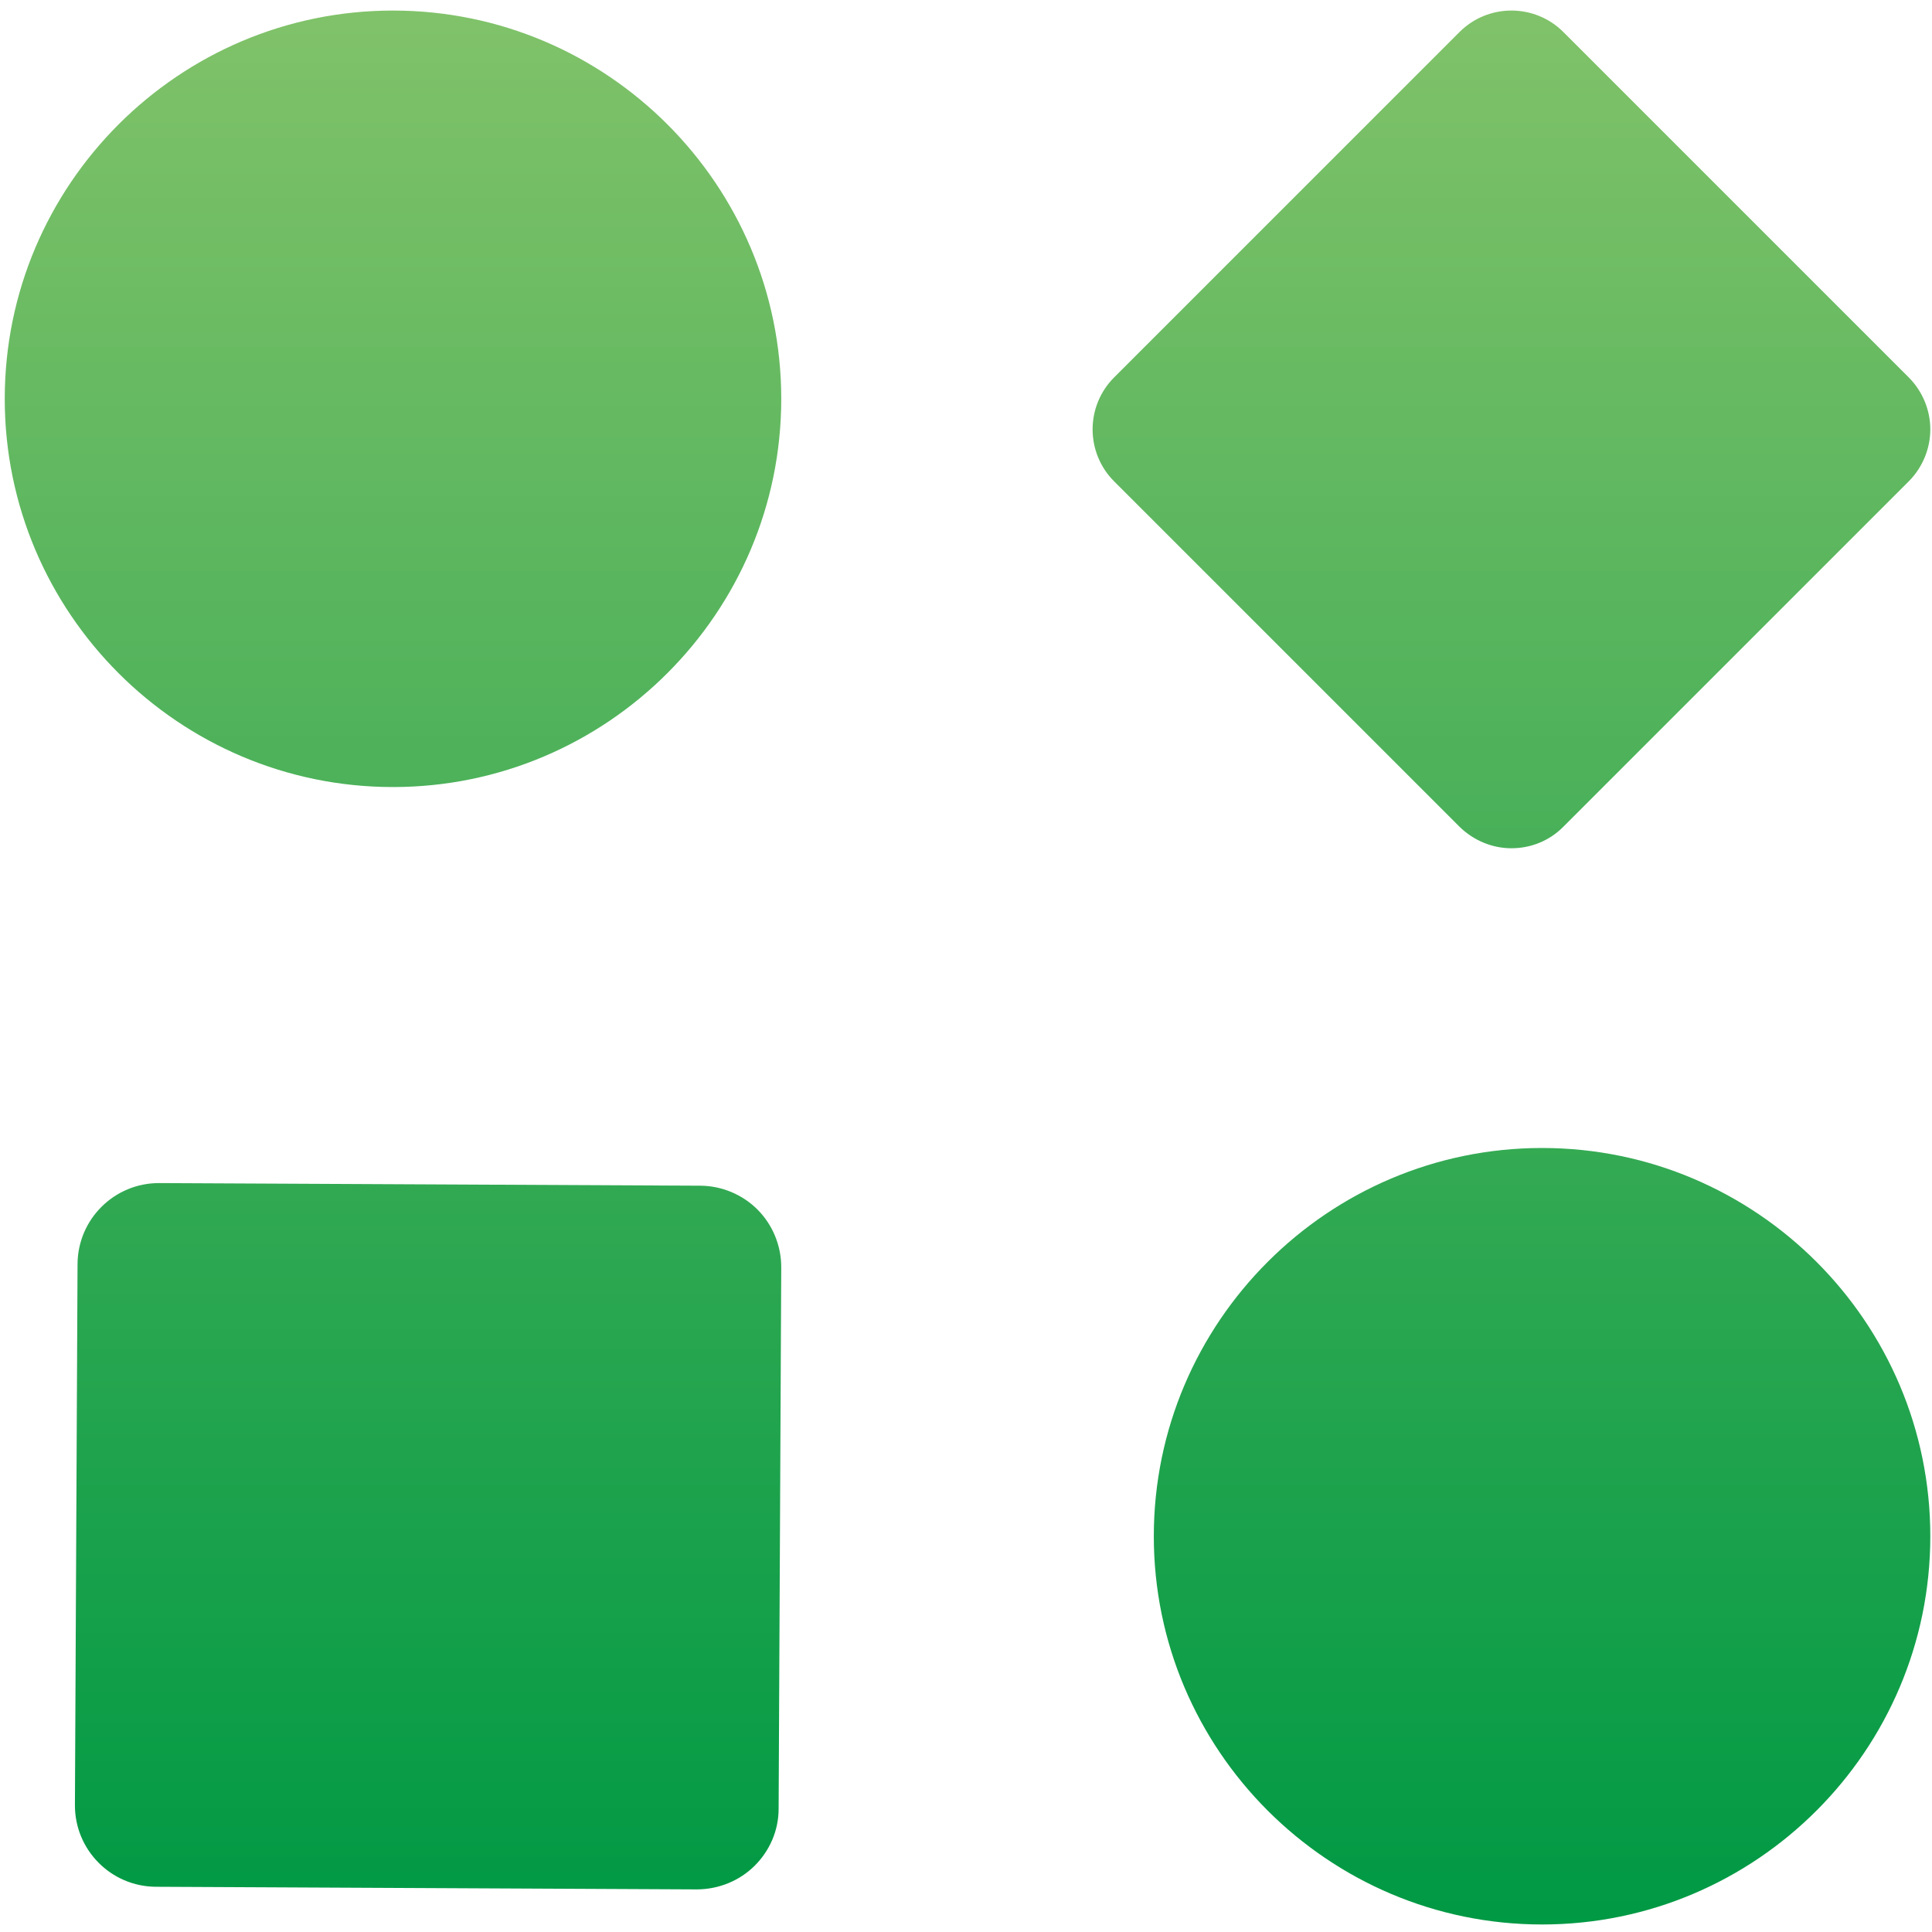<?xml version="1.0" encoding="utf-8"?>
<!-- Generator: Adobe Illustrator 16.0.0, SVG Export Plug-In . SVG Version: 6.00 Build 0)  -->
<!DOCTYPE svg PUBLIC "-//W3C//DTD SVG 1.1//EN" "http://www.w3.org/Graphics/SVG/1.1/DTD/svg11.dtd">
<svg version="1.1" id="图层_1" xmlns="http://www.w3.org/2000/svg" xmlns:xlink="http://www.w3.org/1999/xlink" x="0px" y="0px"
	 width="850.395px" height="850.394px" viewBox="0 0 850.395 850.394" enable-background="new 0 0 850.395 850.394"
	 xml:space="preserve">
<linearGradient id="SVGID_1_" gradientUnits="userSpaceOnUse" x1="405.035" y1="811.924" x2="405.035" y2="-30.514" gradientTransform="matrix(1 0 0 1 20.835 35.159)">
	<stop  offset="0" style="stop-color:#009944"/>
	<stop  offset="1" style="stop-color:#80C269"/>
</linearGradient>
<path fill="url(#SVGID_1_)" d="M343.877,175.536c0,94.185-76.708,170.892-170.896,170.892C78.798,346.428,2.09,269.83,2.09,175.537
	C2.09,81.243,78.799,4.646,172.983,4.646C267.275,4.646,343.877,81.354,343.877,175.536z M678.76,505.304
	c-94.187,0-170.896,76.703-170.896,170.889c0,94.188,76.709,170.891,170.896,170.891c94.293,0,170.891-76.703,170.891-170.891
	C849.651,582.007,773.052,505.304,678.76,505.304z M665.272,373.371c8.31,0,16.616-3.129,22.874-9.493l152.012-152.012
	c6.042-6.042,9.492-14.349,9.492-22.873c0-8.521-3.451-16.829-9.492-22.87L688.147,14.11c-12.637-12.621-33.106-12.621-45.743,0
	L490.392,166.124c-12.621,12.636-12.621,33.107,0,45.743l152.012,152.013C648.766,370.136,657.076,373.371,665.272,373.371z
	 M308.225,521.902L70.13,520.746c-19.779-0.084-35.89,15.871-35.997,35.65l-1.153,238.096c-0.084,19.779,15.87,35.891,35.649,35.996
	l238.097,1.154c9.885-0.033,18.943-3.965,25.394-10.354c6.538-6.477,10.639-15.41,10.604-25.297l1.154-238.094
	c0.045-9.463-3.713-18.689-10.355-25.398C326.879,525.794,317.689,521.947,308.225,521.902z"/>
</svg>
